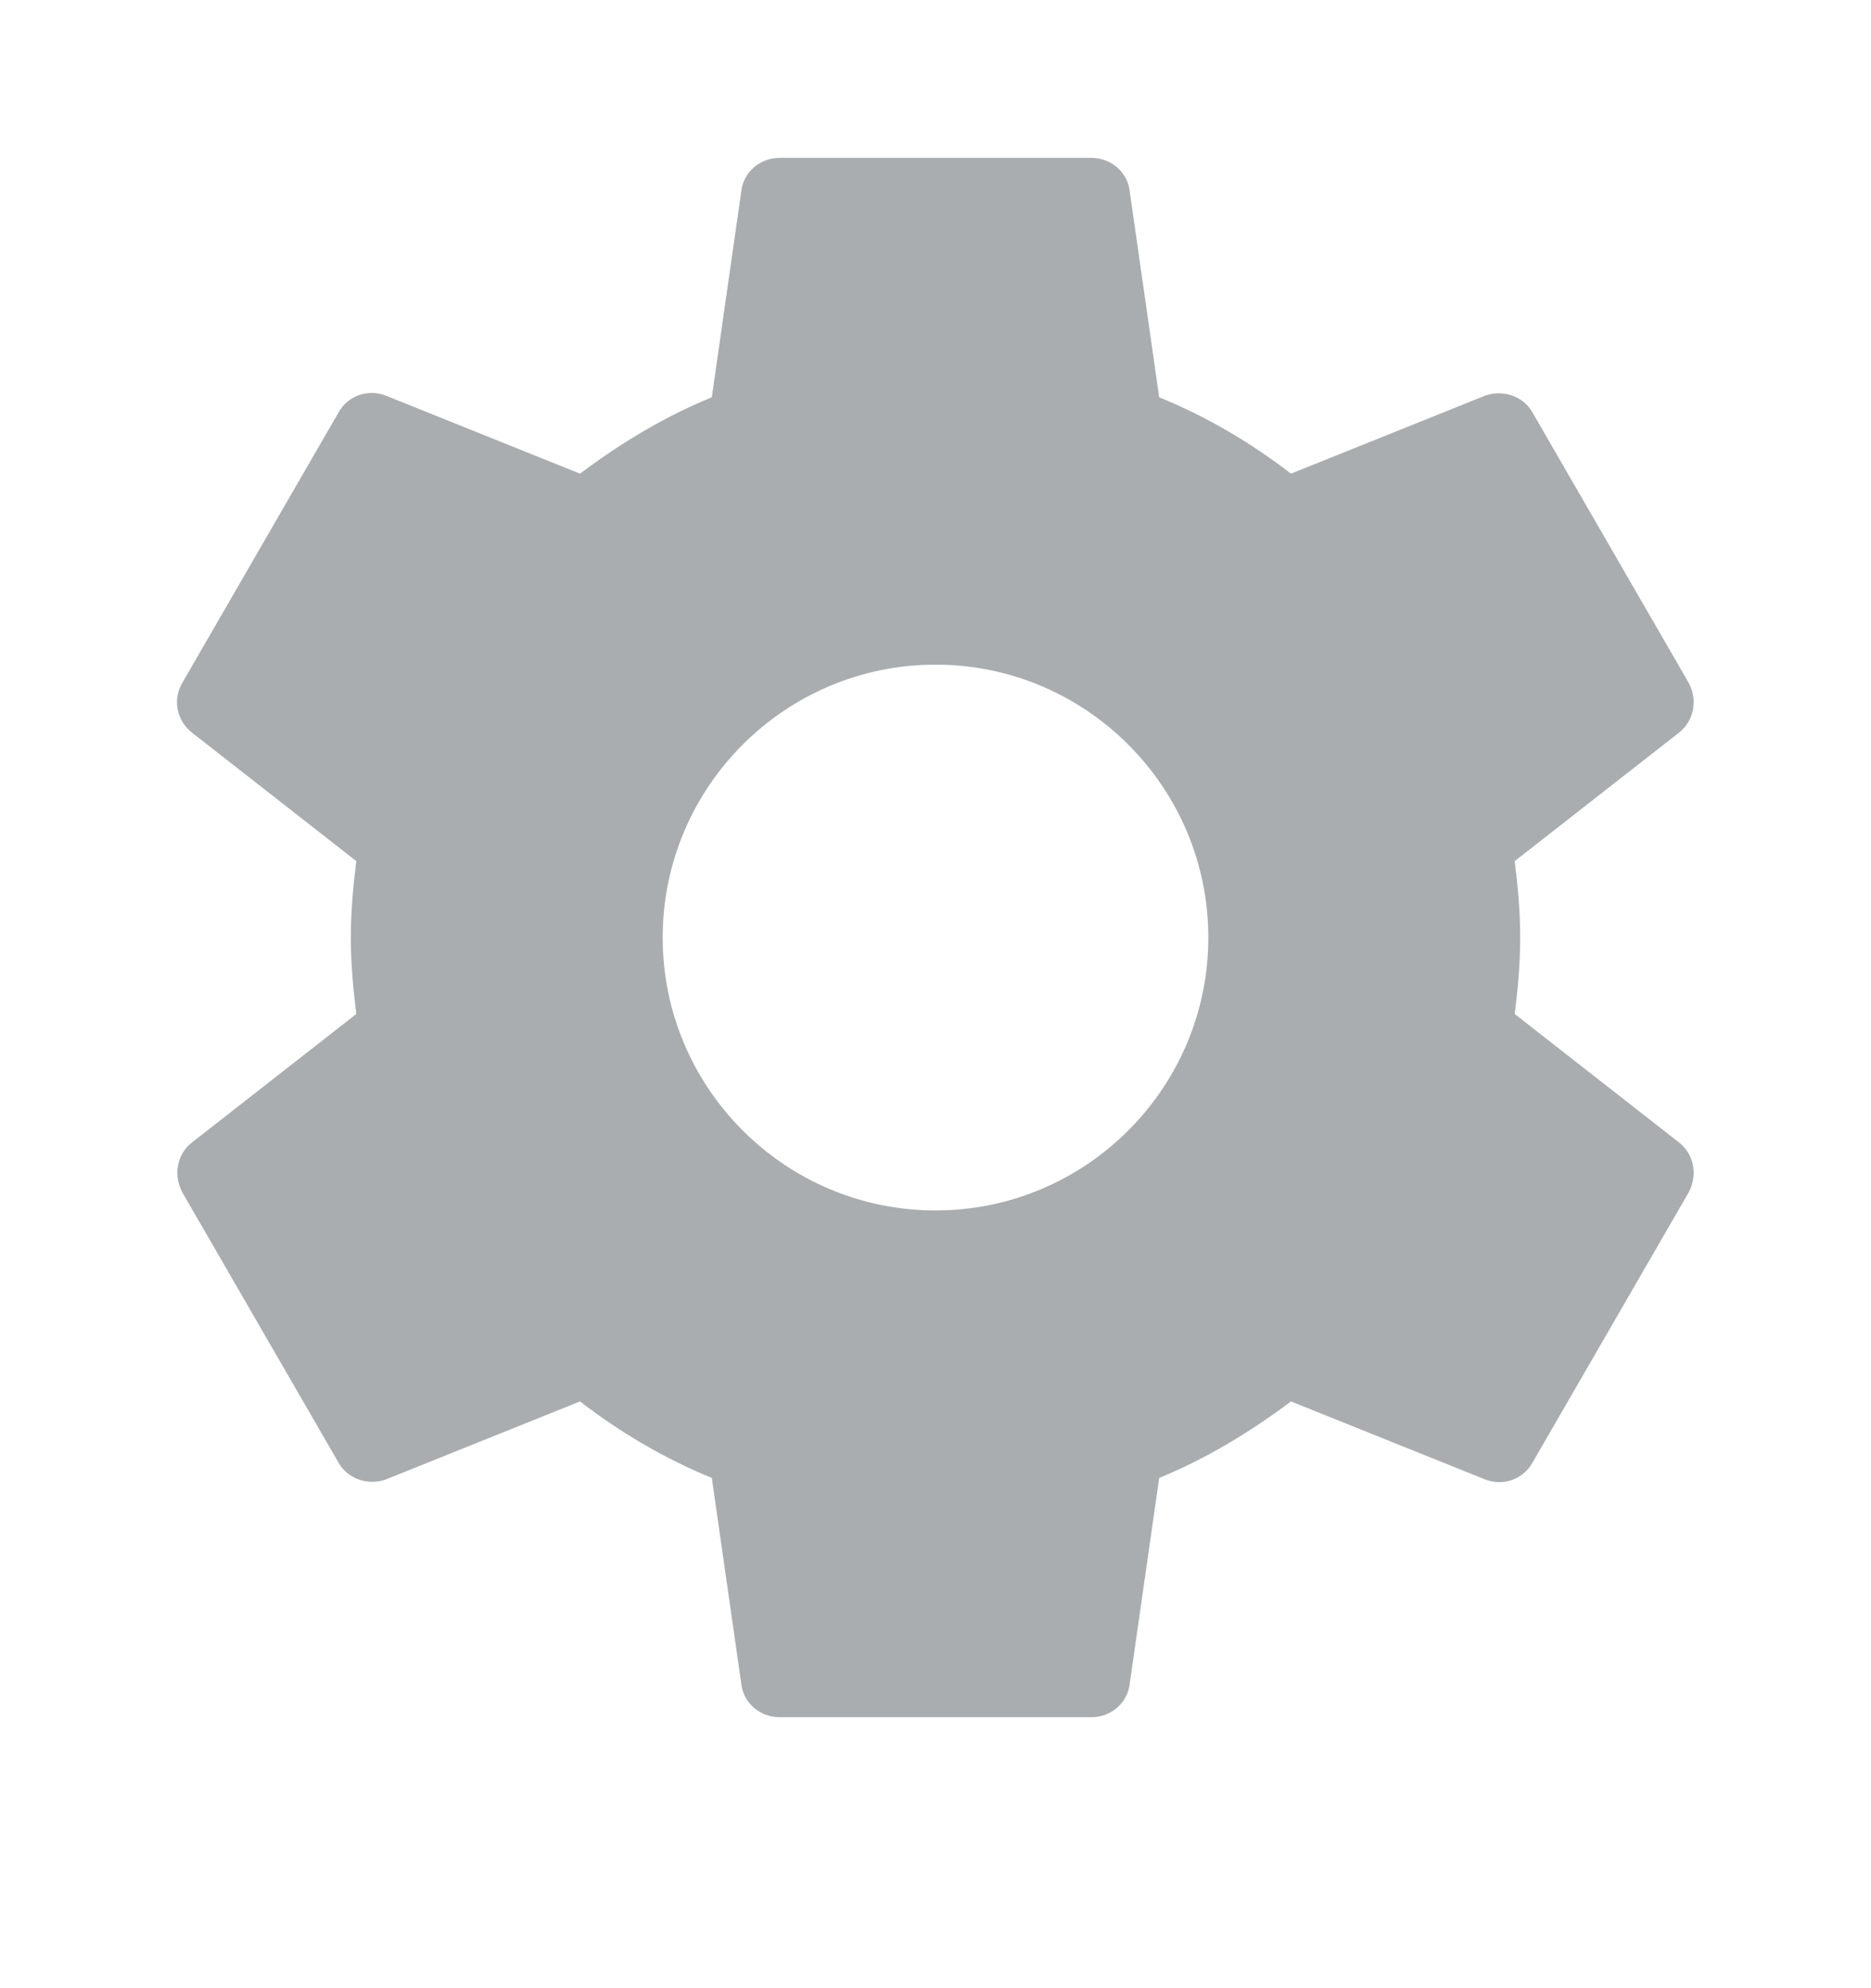 <svg width="16" height="17" viewBox="0 0 16 17" fill="none" xmlns="http://www.w3.org/2000/svg">
<path fill-rule="evenodd" clip-rule="evenodd" d="M13 8.017C13 8.243 12.98 8.457 12.953 8.67L14.36 9.77C14.487 9.87 14.52 10.05 14.44 10.197L13.107 12.503C13.027 12.65 12.853 12.71 12.7 12.65L11.04 11.983C10.693 12.243 10.32 12.47 9.913 12.637L9.66 14.403C9.64 14.563 9.5 14.683 9.333 14.683H6.667C6.5 14.683 6.36 14.563 6.34 14.403L6.087 12.637C5.68 12.47 5.307 12.25 4.96 11.983L3.3 12.65C3.153 12.703 2.973 12.65 2.893 12.503L1.56 10.197C1.48 10.05 1.513 9.87 1.64 9.77L3.047 8.67C3.02 8.457 3 8.237 3 8.017C3 7.797 3.02 7.577 3.047 7.363L1.64 6.263C1.513 6.163 1.473 5.983 1.56 5.837L2.893 3.53C2.973 3.383 3.147 3.323 3.3 3.383L4.96 4.05C5.307 3.79 5.68 3.563 6.087 3.397L6.34 1.63C6.36 1.47 6.5 1.35 6.667 1.35H9.333C9.5 1.35 9.64 1.47 9.66 1.63L9.913 3.397C10.32 3.563 10.693 3.783 11.04 4.05L12.7 3.383C12.847 3.33 13.027 3.383 13.107 3.53L14.44 5.837C14.52 5.983 14.487 6.163 14.36 6.263L12.953 7.363C12.98 7.577 13 7.79 13 8.017ZM5.667 8.017C5.667 9.303 6.713 10.35 8 10.35C9.287 10.35 10.333 9.303 10.333 8.017C10.333 6.73 9.287 5.683 8 5.683C6.713 5.683 5.667 6.73 5.667 8.017Z" fill="#A9ADB0"/>
</svg>

